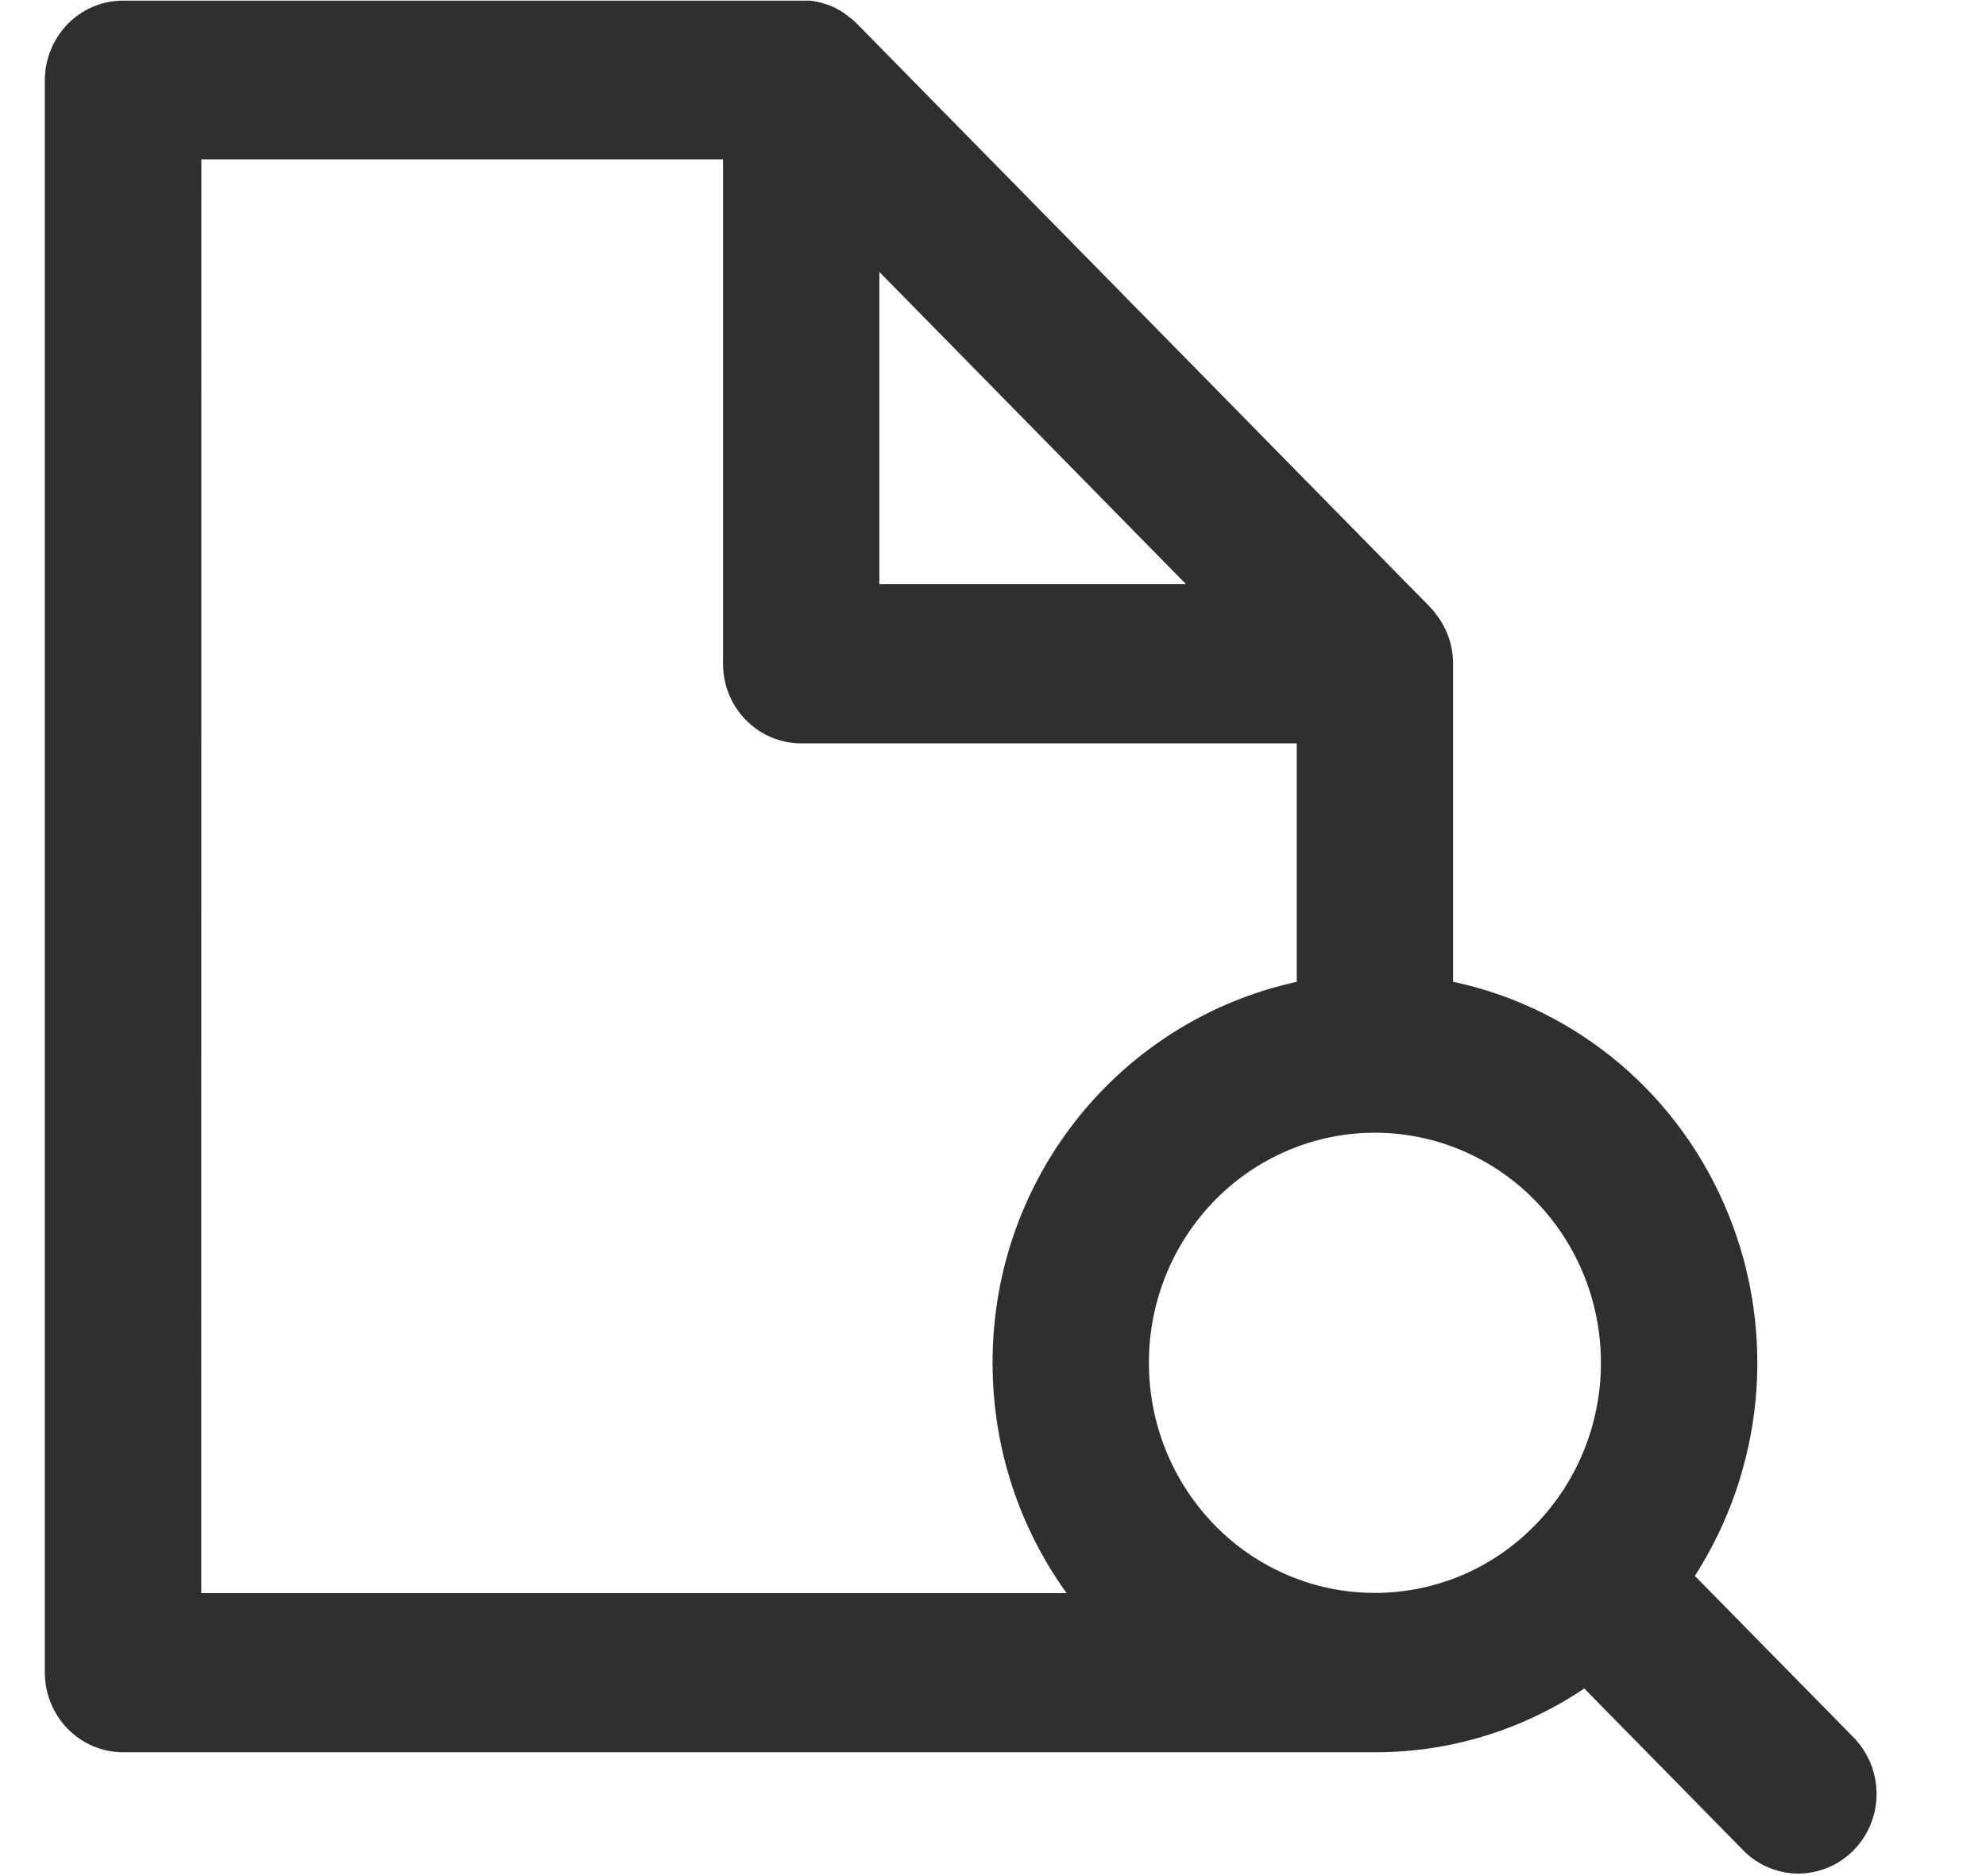 <svg width="18" height="17" viewBox="0 0 18 17" fill="none" xmlns="http://www.w3.org/2000/svg">
<g id="fontisto:preview" clip-path="url(#clip0_1_89)">
<path id="Vector" d="M16.824 15.768L15.361 14.28C15.669 13.801 15.858 13.253 15.912 12.684C15.965 12.114 15.882 11.539 15.668 11.01C15.455 10.48 15.118 10.011 14.687 9.644C14.255 9.277 13.743 9.022 13.193 8.901L13.17 8.897V6.014C13.17 5.847 13.113 5.685 13.008 5.557L13.009 5.558V5.555C12.995 5.538 12.982 5.523 12.967 5.508L12.961 5.502L12.943 5.482L7.764 0.212C7.75 0.198 7.735 0.184 7.719 0.171L7.701 0.158C7.69 0.149 7.678 0.14 7.666 0.131L7.649 0.118L7.611 0.094L7.595 0.086C7.58 0.076 7.562 0.068 7.543 0.059L7.521 0.05L7.485 0.038L7.46 0.03L7.42 0.019L7.4 0.015C7.381 0.011 7.361 0.008 7.341 0.006H1.113C0.926 0.006 0.747 0.082 0.615 0.216C0.483 0.351 0.408 0.532 0.406 0.722L0.406 15.156C0.407 15.347 0.481 15.53 0.613 15.665C0.746 15.801 0.925 15.877 1.113 15.878H12.464C13.143 15.879 13.807 15.675 14.371 15.292L14.359 15.3L15.822 16.789C15.957 16.914 16.134 16.981 16.316 16.977C16.498 16.972 16.672 16.896 16.801 16.765C16.93 16.634 17.004 16.457 17.008 16.272C17.012 16.086 16.946 15.906 16.823 15.769L16.824 15.77V15.768ZM14.51 12.349C14.51 12.623 14.457 12.894 14.354 13.147C14.251 13.4 14.1 13.63 13.91 13.823C13.72 14.017 13.494 14.171 13.246 14.276C12.997 14.38 12.731 14.434 12.462 14.434C12.193 14.434 11.926 14.381 11.678 14.276C11.429 14.171 11.203 14.018 11.013 13.824C10.823 13.63 10.672 13.401 10.569 13.148C10.466 12.895 10.413 12.624 10.413 12.35C10.412 11.797 10.628 11.266 11.012 10.875C11.396 10.484 11.917 10.264 12.461 10.264C13.004 10.264 13.525 10.483 13.909 10.874C14.294 11.265 14.51 11.796 14.51 12.349ZM7.97 2.464L10.749 5.293H7.97V2.464ZM1.825 1.444H6.553V6.014C6.553 6.413 6.87 6.736 7.262 6.736H11.753V8.897C10.168 9.242 8.996 10.655 8.996 12.348C8.996 13.134 9.248 13.859 9.674 14.445L9.667 14.436H1.824L1.825 1.444Z" fill="#2F2F2F"/>
</g>
<defs>
<clipPath id="clip0_1_89">
<rect width="16.704" height="17" fill="white" transform="translate(0.406)"/>
</clipPath>
</defs>
</svg>
